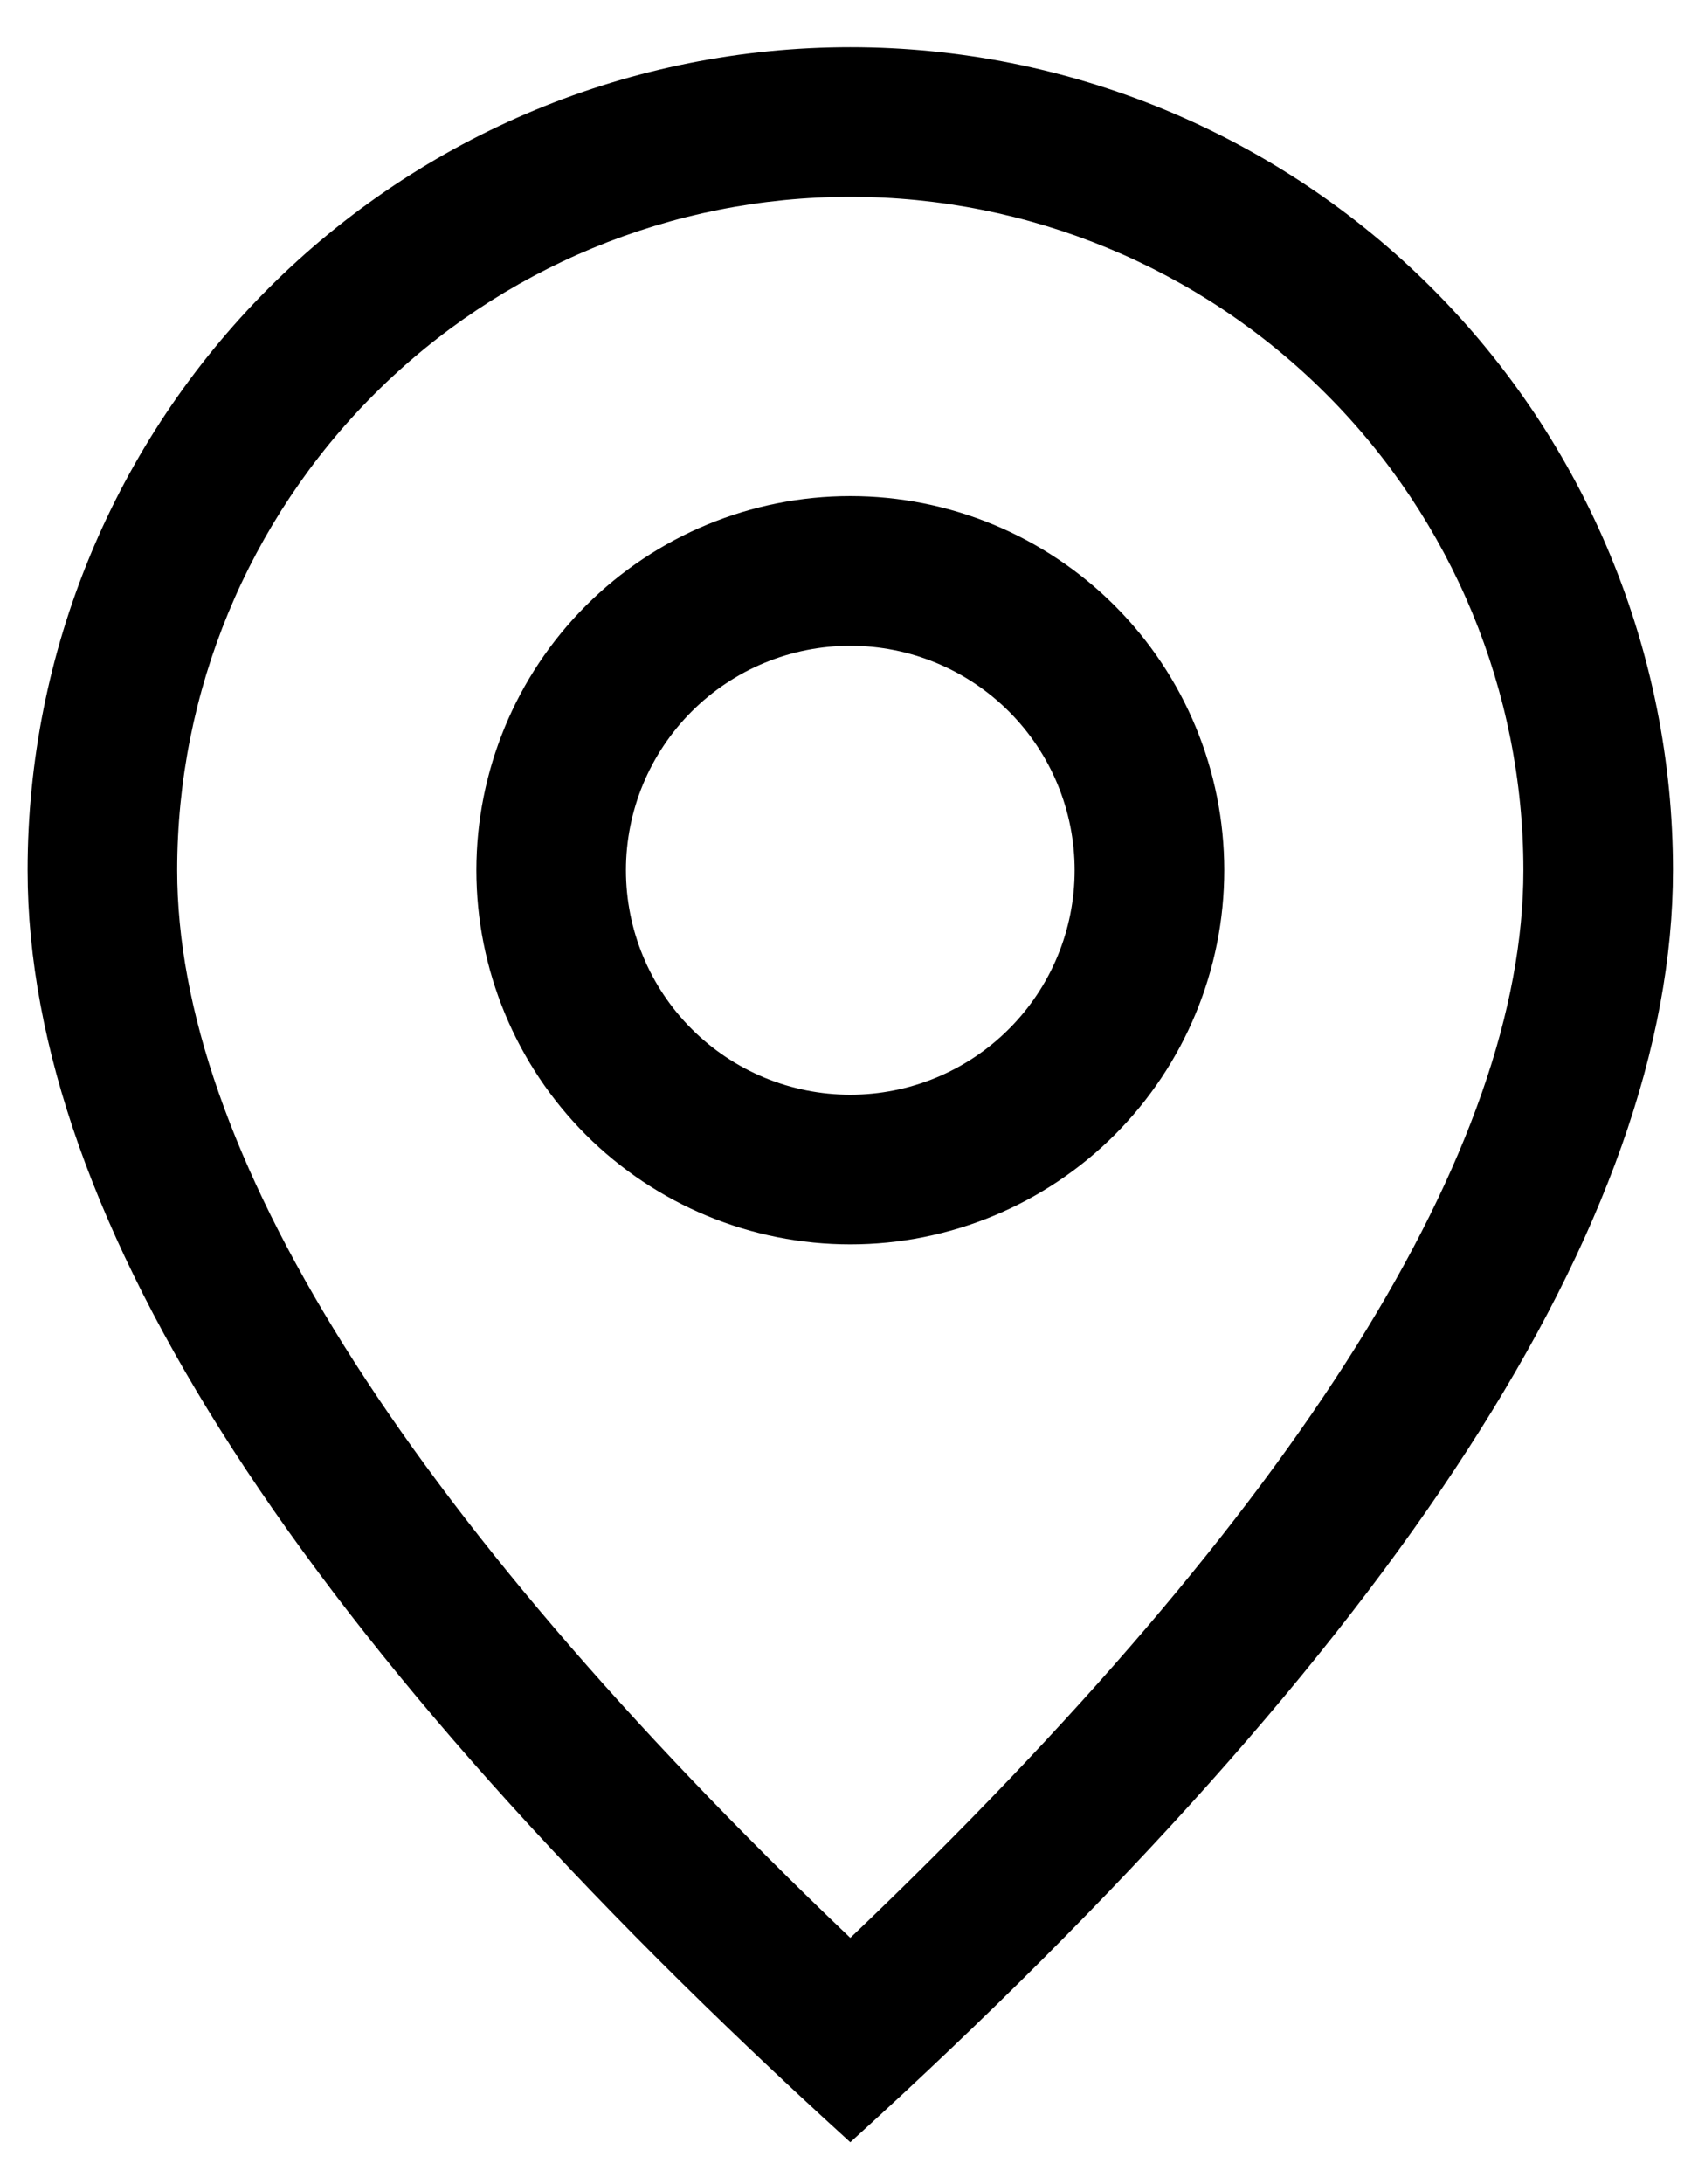 <svg viewBox="0 0 35 45" fill="none" xmlns="http://www.w3.org/2000/svg"> <path d="M31.401 17.929C31.401 14.25 29.939 10.721 27.337 8.119C24.735 5.517 21.206 4.055 17.527 4.055C13.847 4.055 10.318 5.517 7.716 8.119C5.114 10.721 3.652 14.25 3.652 17.929C3.652 23.621 8.206 31.039 17.527 39.925C26.847 31.039 31.401 23.621 31.401 17.929ZM17.527 44.136C6.221 33.86 0.569 25.122 0.569 17.929C0.569 13.432 2.356 9.119 5.536 5.939C8.716 2.759 13.029 0.972 17.527 0.972C22.024 0.972 26.337 2.759 29.517 5.939C32.697 9.119 34.484 13.432 34.484 17.929C34.484 25.122 28.833 33.86 17.527 44.136Z" fill="currentColor"/> <path d="M17.527 22.554C18.753 22.554 19.93 22.067 20.797 21.199C21.664 20.332 22.151 19.156 22.151 17.929C22.151 16.703 21.664 15.526 20.797 14.659C19.93 13.792 18.753 13.305 17.527 13.305C16.3 13.305 15.124 13.792 14.257 14.659C13.389 15.526 12.902 16.703 12.902 17.929C12.902 19.156 13.389 20.332 14.257 21.199C15.124 22.067 16.3 22.554 17.527 22.554ZM17.527 25.637C15.482 25.637 13.522 24.825 12.076 23.38C10.631 21.934 9.819 19.973 9.819 17.929C9.819 15.885 10.631 13.924 12.076 12.479C13.522 11.033 15.482 10.221 17.527 10.221C19.571 10.221 21.532 11.033 22.977 12.479C24.422 13.924 25.235 15.885 25.235 17.929C25.235 19.973 24.422 21.934 22.977 23.38C21.532 24.825 19.571 25.637 17.527 25.637Z" fill="currentColor"/> </svg>